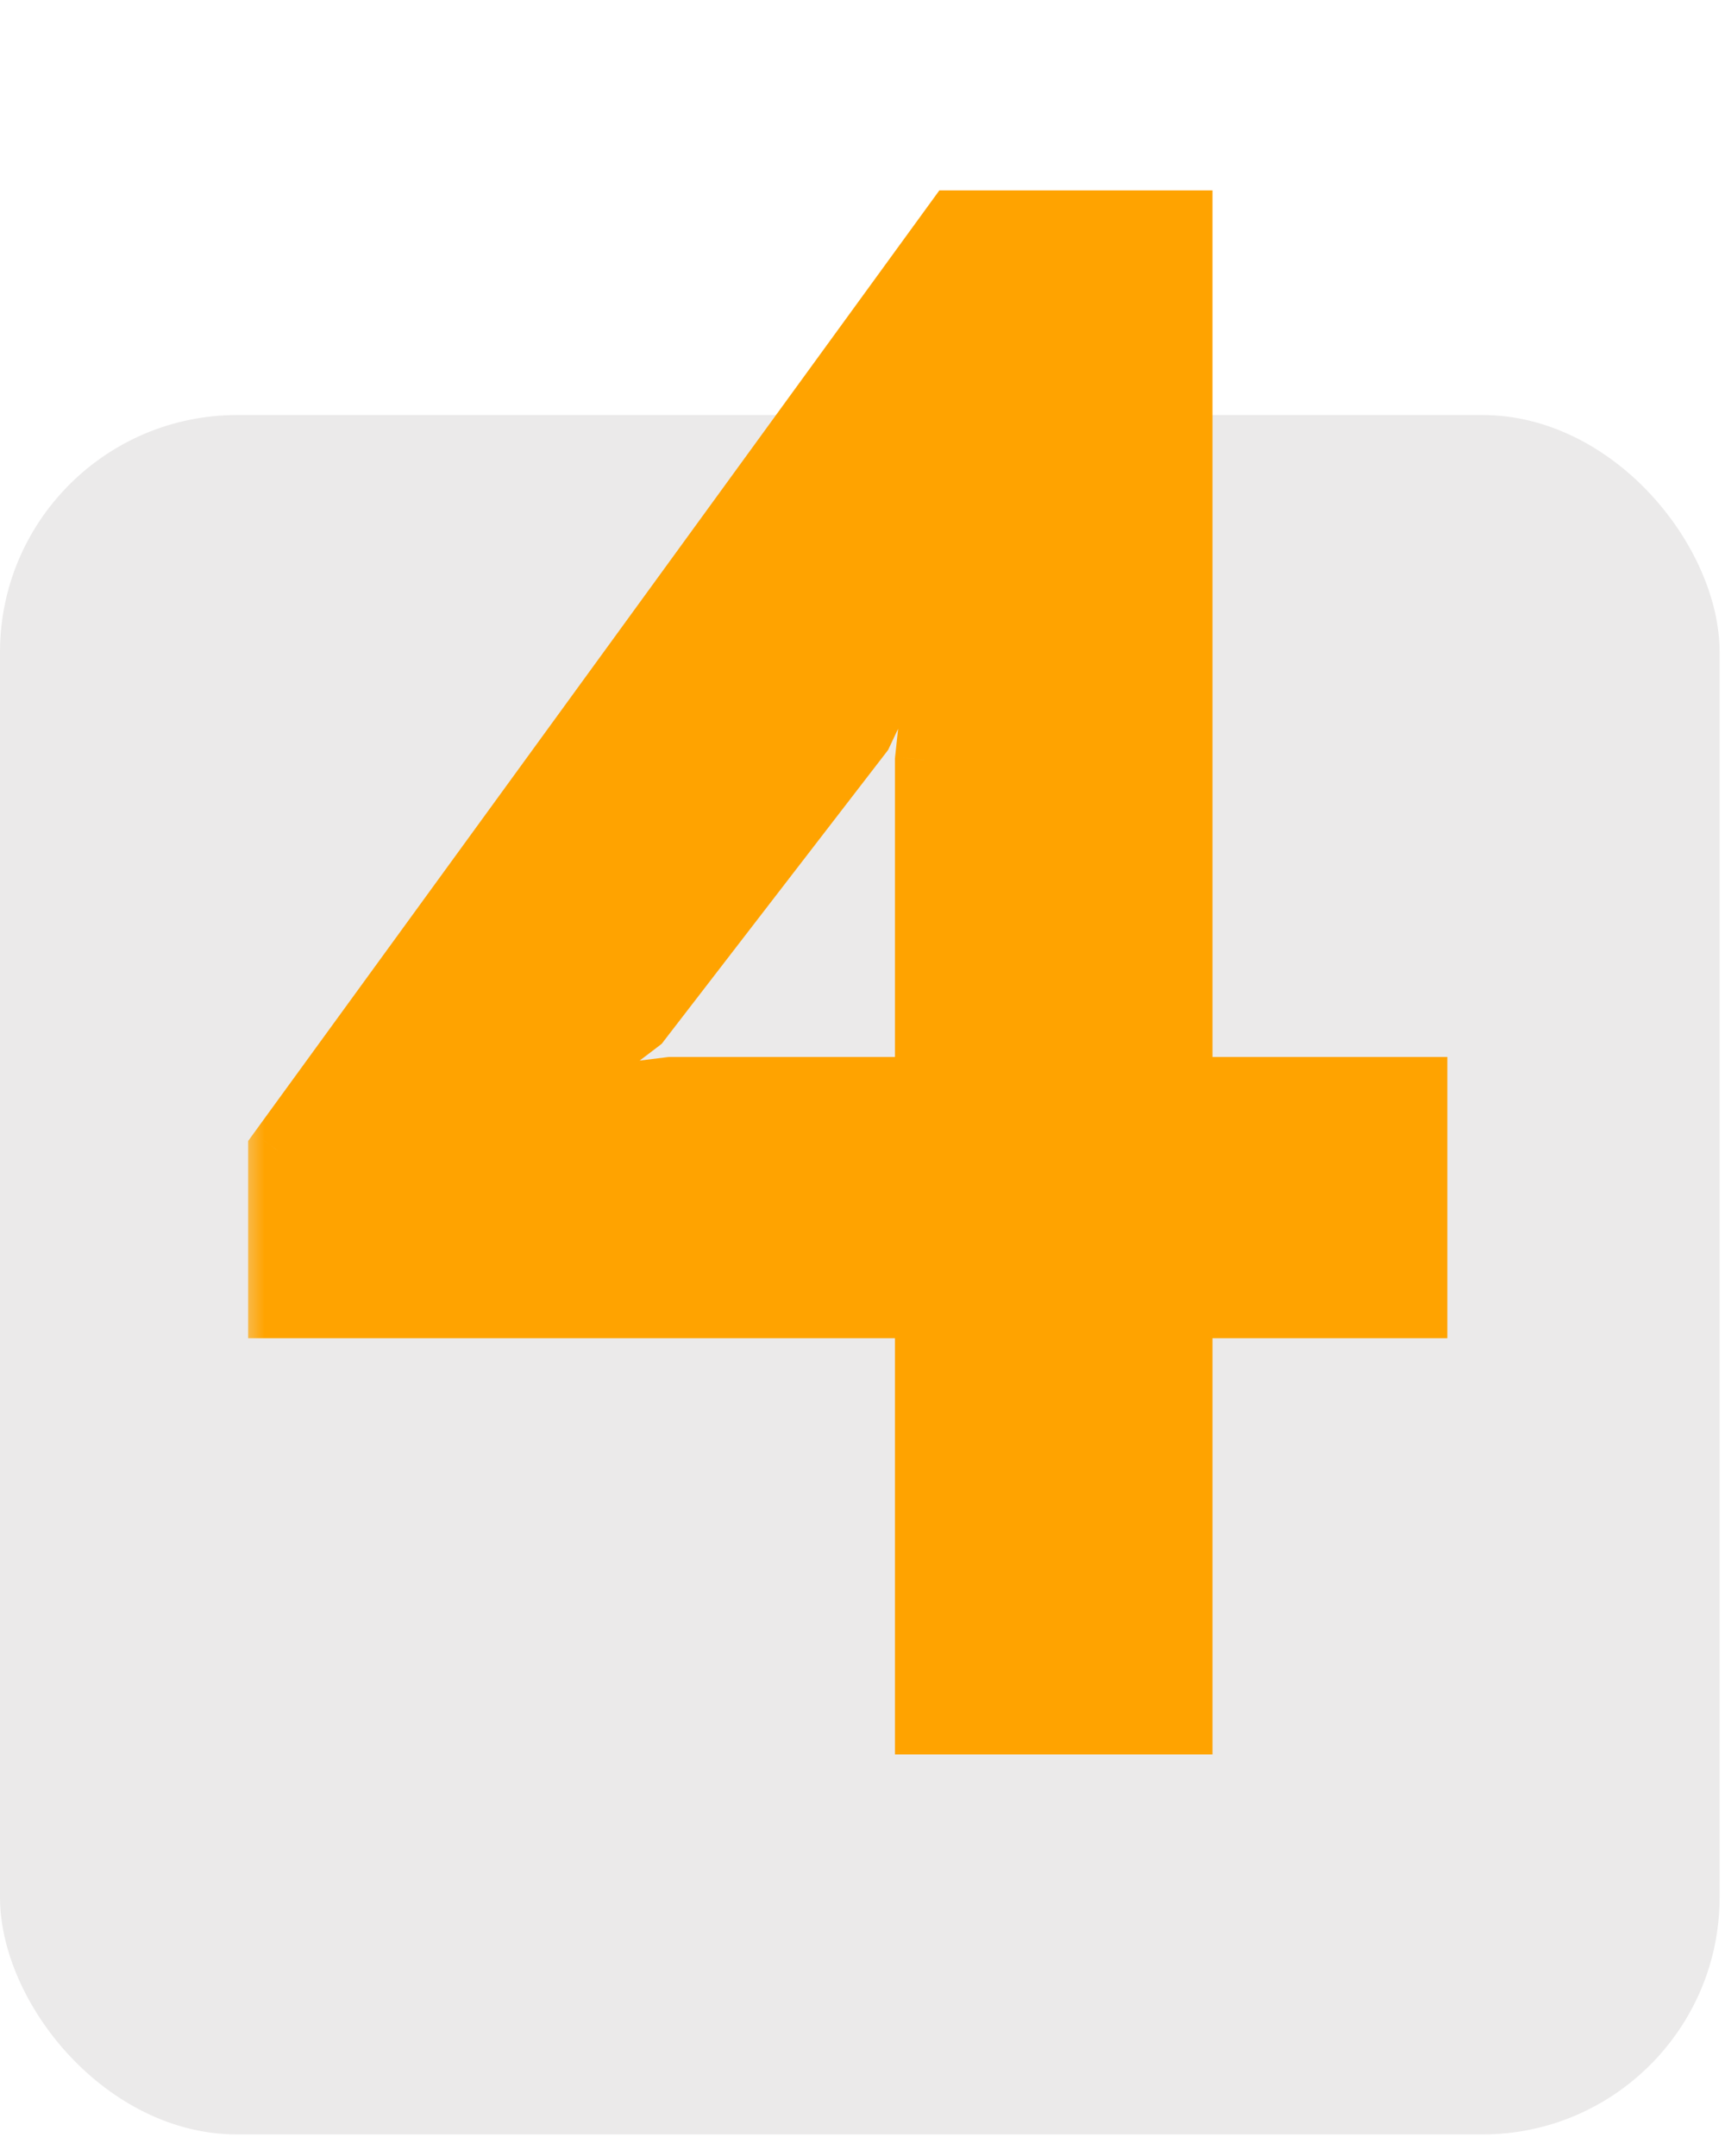 <svg width="32" height="40" viewBox="0 0 32 40" fill="none" xmlns="http://www.w3.org/2000/svg">
<rect y="7.7" width="31.9" height="31.9" rx="4.4" fill="#EBEAEA"/>
<mask id="path-2-outside-1_84_422" maskUnits="userSpaceOnUse" x="4.4" y="3" width="23" height="30" fill="black">
<rect fill="white" x="4.4" y="3" width="23" height="30"/>
<path d="M26.299 24.278H21.943V32H17.152V24.278H5.153V21.348L17.706 4.082H21.943V20.16H26.299V24.278ZM17.152 14.101L17.508 10.774H17.35L16.003 13.626L11.885 18.972L9.905 20.476L12.439 20.16H17.152V14.101Z"/>
</mask>
<path d="M26.299 24.278H21.943V32H17.152V24.278H5.153V21.348L17.706 4.082H21.943V20.16H26.299V24.278ZM17.152 14.101L17.508 10.774H17.35L16.003 13.626L11.885 18.972L9.905 20.476L12.439 20.16H17.152V14.101Z" fill="#FFA300"/>
<path d="M26.299 24.278V24.828H26.849V24.278H26.299ZM21.943 24.278V23.728H21.393V24.278H21.943ZM21.943 32V32.55H22.493V32H21.943ZM17.152 32H16.602V32.55H17.152V32ZM17.152 24.278H17.702V23.728H17.152V24.278ZM5.153 24.278H4.603V24.828H5.153V24.278ZM5.153 21.348L4.708 21.024L4.603 21.169V21.348H5.153ZM17.706 4.082V3.532H17.426L17.261 3.759L17.706 4.082ZM21.943 4.082H22.493V3.532H21.943V4.082ZM21.943 20.16H21.393V20.71H21.943V20.16ZM26.299 20.16H26.849V19.61H26.299V20.16ZM17.152 14.101L16.605 14.042L16.602 14.071V14.101H17.152ZM17.508 10.774L18.055 10.833L18.12 10.224H17.508V10.774ZM17.35 10.774V10.224H17.001L16.852 10.54L17.35 10.774ZM16.003 13.626L16.439 13.961L16.475 13.914L16.5 13.861L16.003 13.626ZM11.885 18.972L12.218 19.41L12.276 19.365L12.32 19.307L11.885 18.972ZM9.905 20.476L9.572 20.038L7.944 21.276L9.973 21.022L9.905 20.476ZM12.439 20.16V19.61H12.405L12.371 19.614L12.439 20.16ZM17.152 20.16V20.71H17.702V20.16H17.152ZM26.299 23.728H21.943V24.828H26.299V23.728ZM21.393 24.278V32H22.493V24.278H21.393ZM21.943 31.45H17.152V32.55H21.943V31.45ZM17.702 32V24.278H16.602V32H17.702ZM17.152 23.728H5.153V24.828H17.152V23.728ZM5.703 24.278V21.348H4.603V24.278H5.703ZM5.598 21.671L18.151 4.405L17.261 3.759L4.708 21.024L5.598 21.671ZM17.706 4.632H21.943V3.532H17.706V4.632ZM21.393 4.082V20.16H22.493V4.082H21.393ZM21.943 20.71H26.299V19.61H21.943V20.71ZM25.749 20.16V24.278H26.849V20.16H25.749ZM17.698 14.159L18.055 10.833L16.961 10.716L16.605 14.042L17.698 14.159ZM17.508 10.224H17.35V11.324H17.508V10.224ZM16.852 10.54L15.506 13.391L16.5 13.861L17.847 11.009L16.852 10.54ZM15.568 13.29L11.449 18.636L12.32 19.307L16.439 13.961L15.568 13.29ZM11.552 18.534L9.572 20.038L10.238 20.914L12.218 19.41L11.552 18.534ZM9.973 21.022L12.507 20.705L12.371 19.614L9.837 19.931L9.973 21.022ZM12.439 20.71H17.152V19.61H12.439V20.71ZM17.702 20.16V14.101H16.602V20.16H17.702Z" fill="#FFA300" mask="url(#path-2-outside-1_84_422)"/>
</svg>
